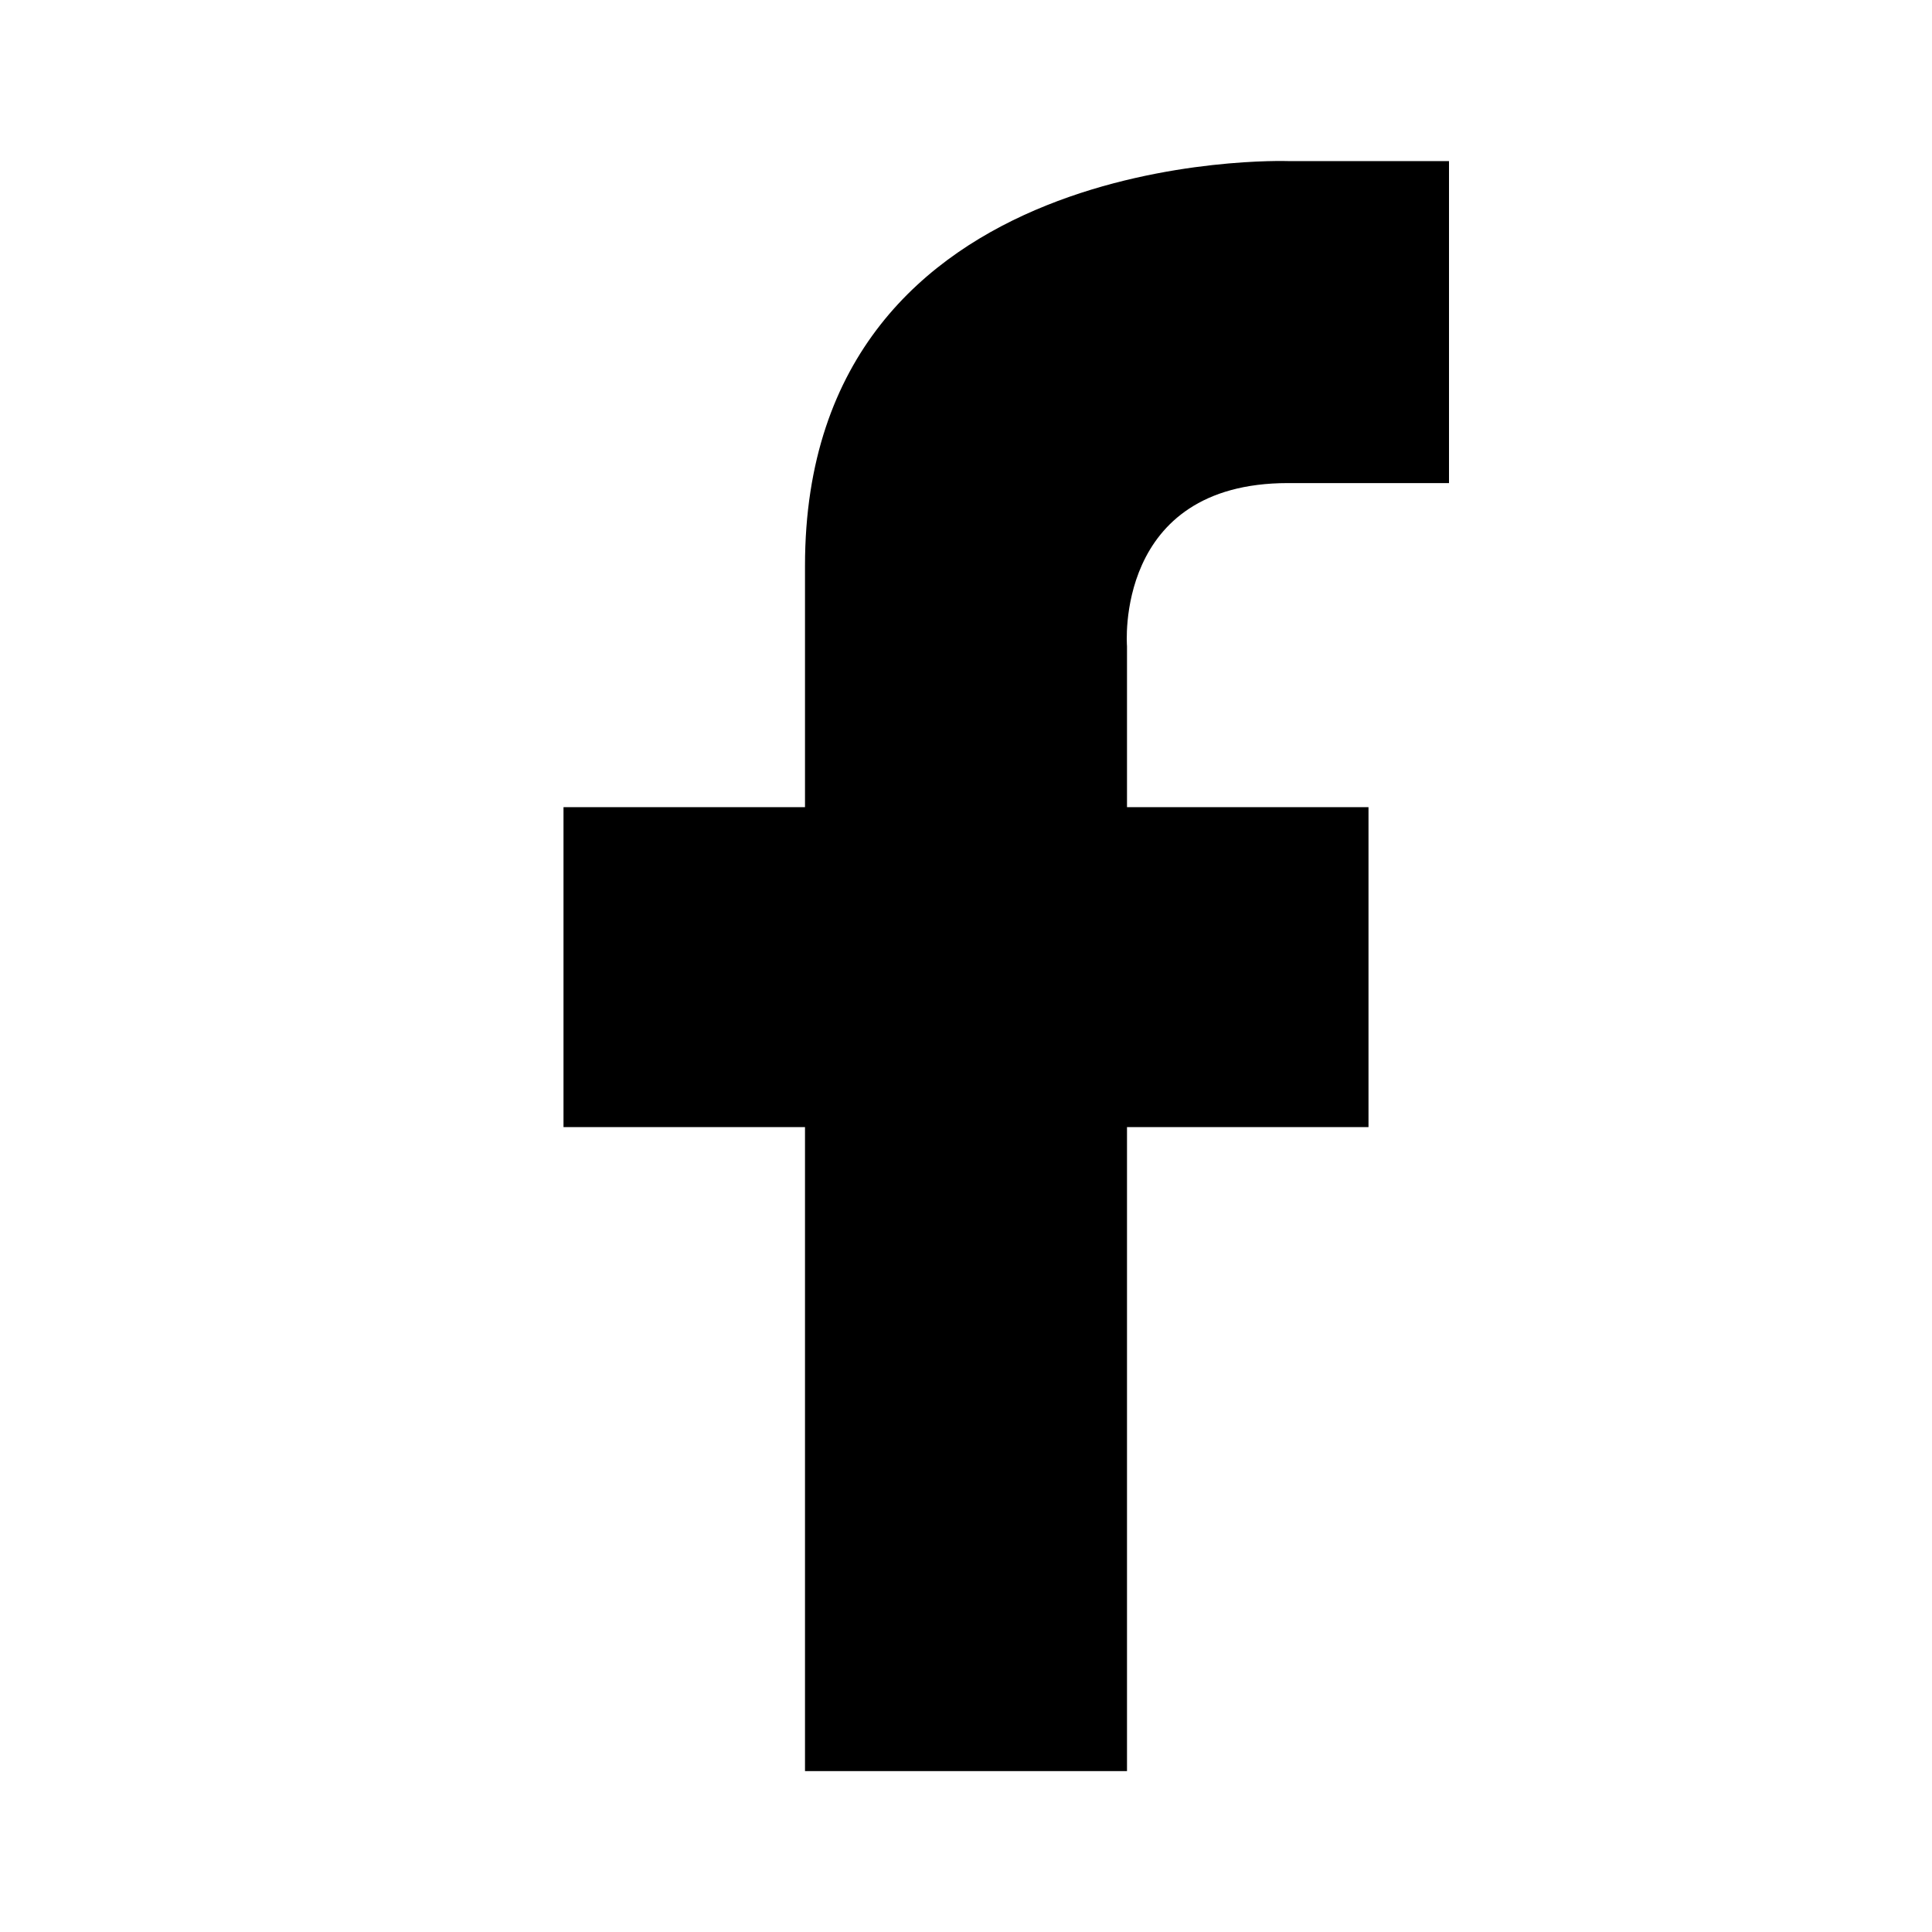 <?xml version="1.0" encoding="UTF-8"?>
<svg width="24px" height="24px" viewBox="0 0 24 24" version="1.1" xmlns="http://www.w3.org/2000/svg" xmlns:xlink="http://www.w3.org/1999/xlink">
    <!-- Generator: Sketch 45.1 (43504) - http://www.bohemiancoding.com/sketch -->
    <title>social-facebook-1</title>
    <desc>Created with Sketch.</desc>
    <defs></defs>
    <g id="Page-1" stroke="none" stroke-width="1" fill="none" fill-rule="evenodd">
        <g id="social-facebook-1" fill="#000000">
            <path d="M16,6.001 L18,6.001 L18,2.001 L16,2.001 C16,2.001 10,1.793 10,7.027 L10,10.027 L7,10.027 L7,14.001 L10,14.001 L10,22.001 L14,22.001 L14,14.001 L17,14.001 L17,10.027 L14,10.027 L14,8.027 C14,8.027 13.833,6.001 16,6.001" id="Imported-Layers"></path>
        </g>
    </g>
</svg>